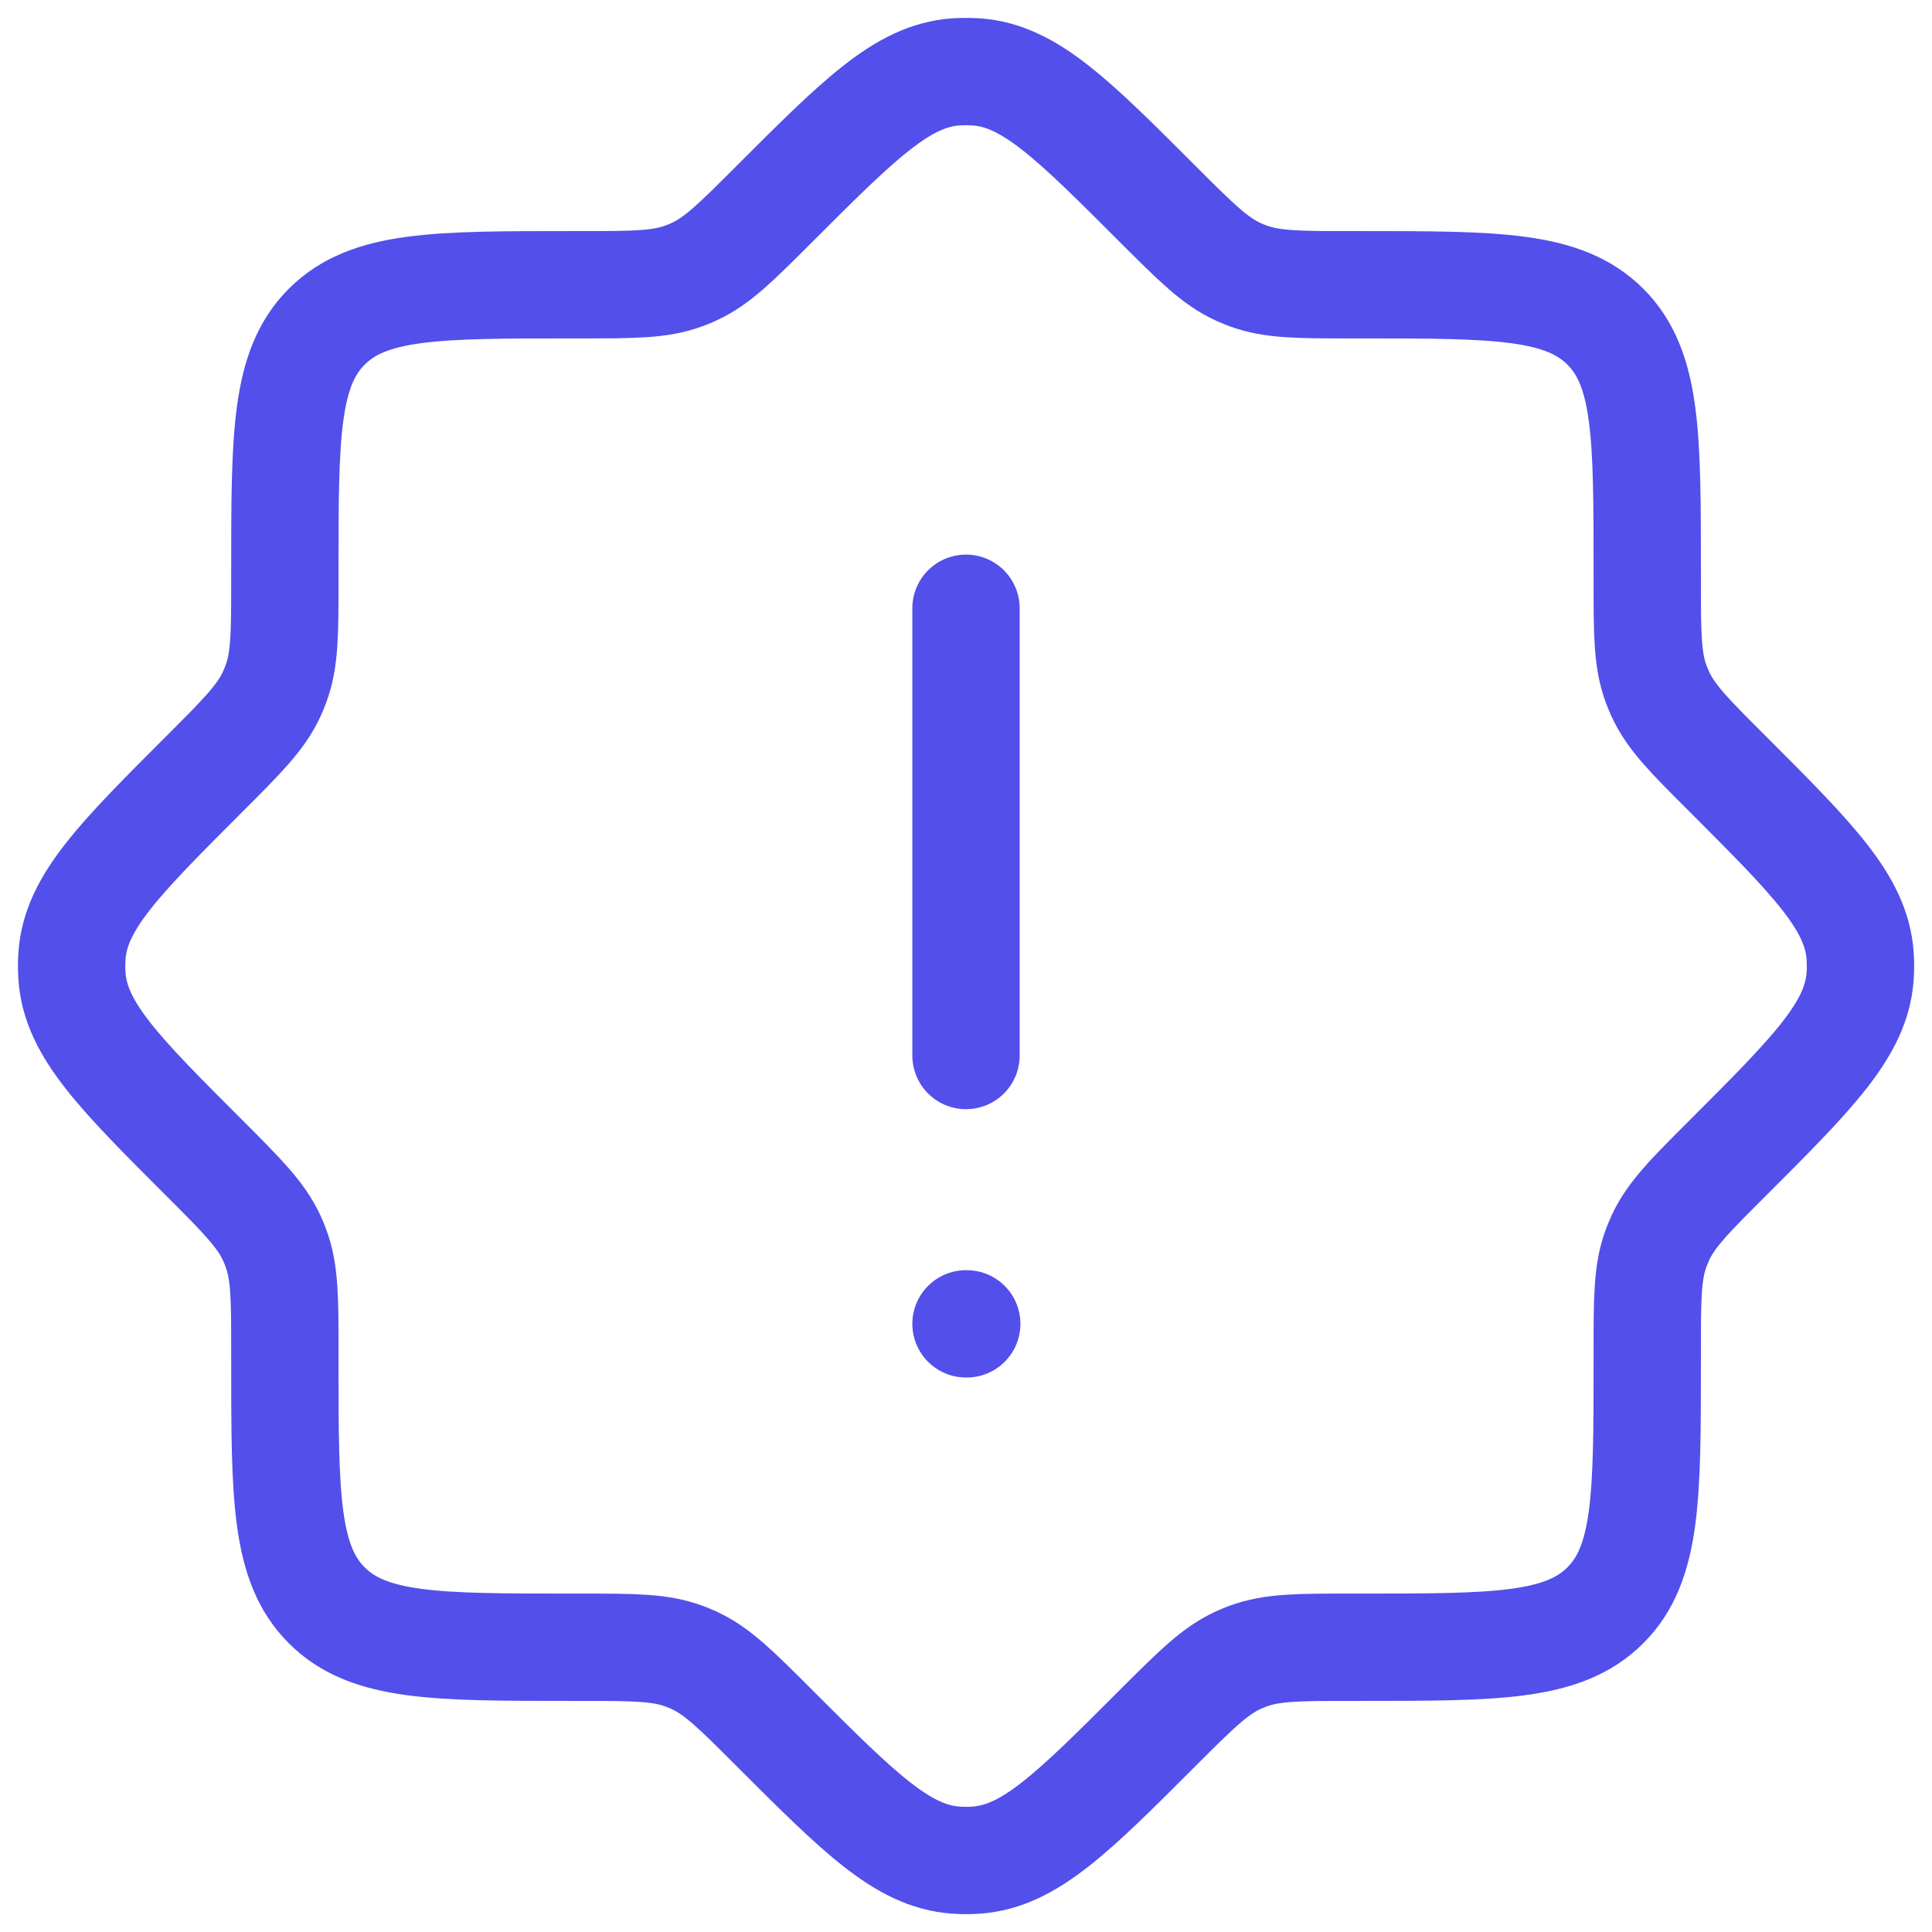 <svg width="18" height="18" viewBox="0 0 18 18" fill="none" xmlns="http://www.w3.org/2000/svg">
<g id="elements">
<path id="Vector" d="M9 12.334H9.007" stroke="#534FEB" stroke-linecap="round" stroke-linejoin="round"/>
<path id="Vector 2613" d="M9 9.834L9 5.667" stroke="#534FEB" stroke-linecap="round" stroke-linejoin="round"/>
<path id="Vector_2" d="M12.591 2.653C12.098 2.653 11.852 2.653 11.627 2.57C11.596 2.559 11.566 2.546 11.535 2.532C11.318 2.432 11.144 2.258 10.795 1.91C9.994 1.108 9.593 0.707 9.1 0.67C9.034 0.666 8.967 0.666 8.901 0.67C8.408 0.707 8.007 1.108 7.205 1.91C6.857 2.258 6.683 2.432 6.465 2.532C6.435 2.546 6.404 2.559 6.373 2.57C6.149 2.653 5.903 2.653 5.41 2.653H5.319C4.063 2.653 3.434 2.653 3.044 3.044C2.654 3.434 2.654 4.062 2.654 5.319V5.41C2.654 5.902 2.654 6.149 2.57 6.373C2.559 6.404 2.546 6.435 2.532 6.465C2.432 6.683 2.258 6.857 1.91 7.205C1.108 8.007 0.708 8.407 0.671 8.9C0.666 8.967 0.666 9.033 0.671 9.1C0.708 9.593 1.108 9.994 1.91 10.795C2.258 11.143 2.432 11.318 2.532 11.535C2.546 11.565 2.559 11.596 2.57 11.627C2.654 11.851 2.654 12.098 2.654 12.59V12.681C2.654 13.938 2.654 14.566 3.044 14.956C3.434 15.347 4.063 15.347 5.319 15.347H5.41C5.903 15.347 6.149 15.347 6.373 15.43C6.404 15.442 6.435 15.454 6.465 15.468C6.683 15.568 6.857 15.742 7.205 16.09C8.007 16.892 8.408 17.293 8.901 17.33C8.967 17.335 9.034 17.335 9.1 17.33C9.593 17.293 9.994 16.892 10.795 16.09C11.144 15.742 11.318 15.568 11.535 15.468C11.566 15.454 11.596 15.442 11.627 15.43C11.852 15.347 12.098 15.347 12.591 15.347H12.681C13.938 15.347 14.566 15.347 14.957 14.956C15.347 14.566 15.347 13.938 15.347 12.681V12.59C15.347 12.098 15.347 11.851 15.43 11.627C15.442 11.596 15.455 11.565 15.468 11.535C15.568 11.318 15.742 11.143 16.091 10.795C16.892 9.994 17.293 9.593 17.33 9.1C17.335 9.033 17.335 8.967 17.33 8.9C17.293 8.407 16.892 8.007 16.091 7.205C15.742 6.857 15.568 6.683 15.468 6.465C15.455 6.435 15.442 6.404 15.43 6.373C15.347 6.149 15.347 5.902 15.347 5.41V5.319C15.347 4.062 15.347 3.434 14.957 3.044C14.566 2.653 13.938 2.653 12.681 2.653H12.591Z" stroke="#534FEB"/>
</g>
</svg>
